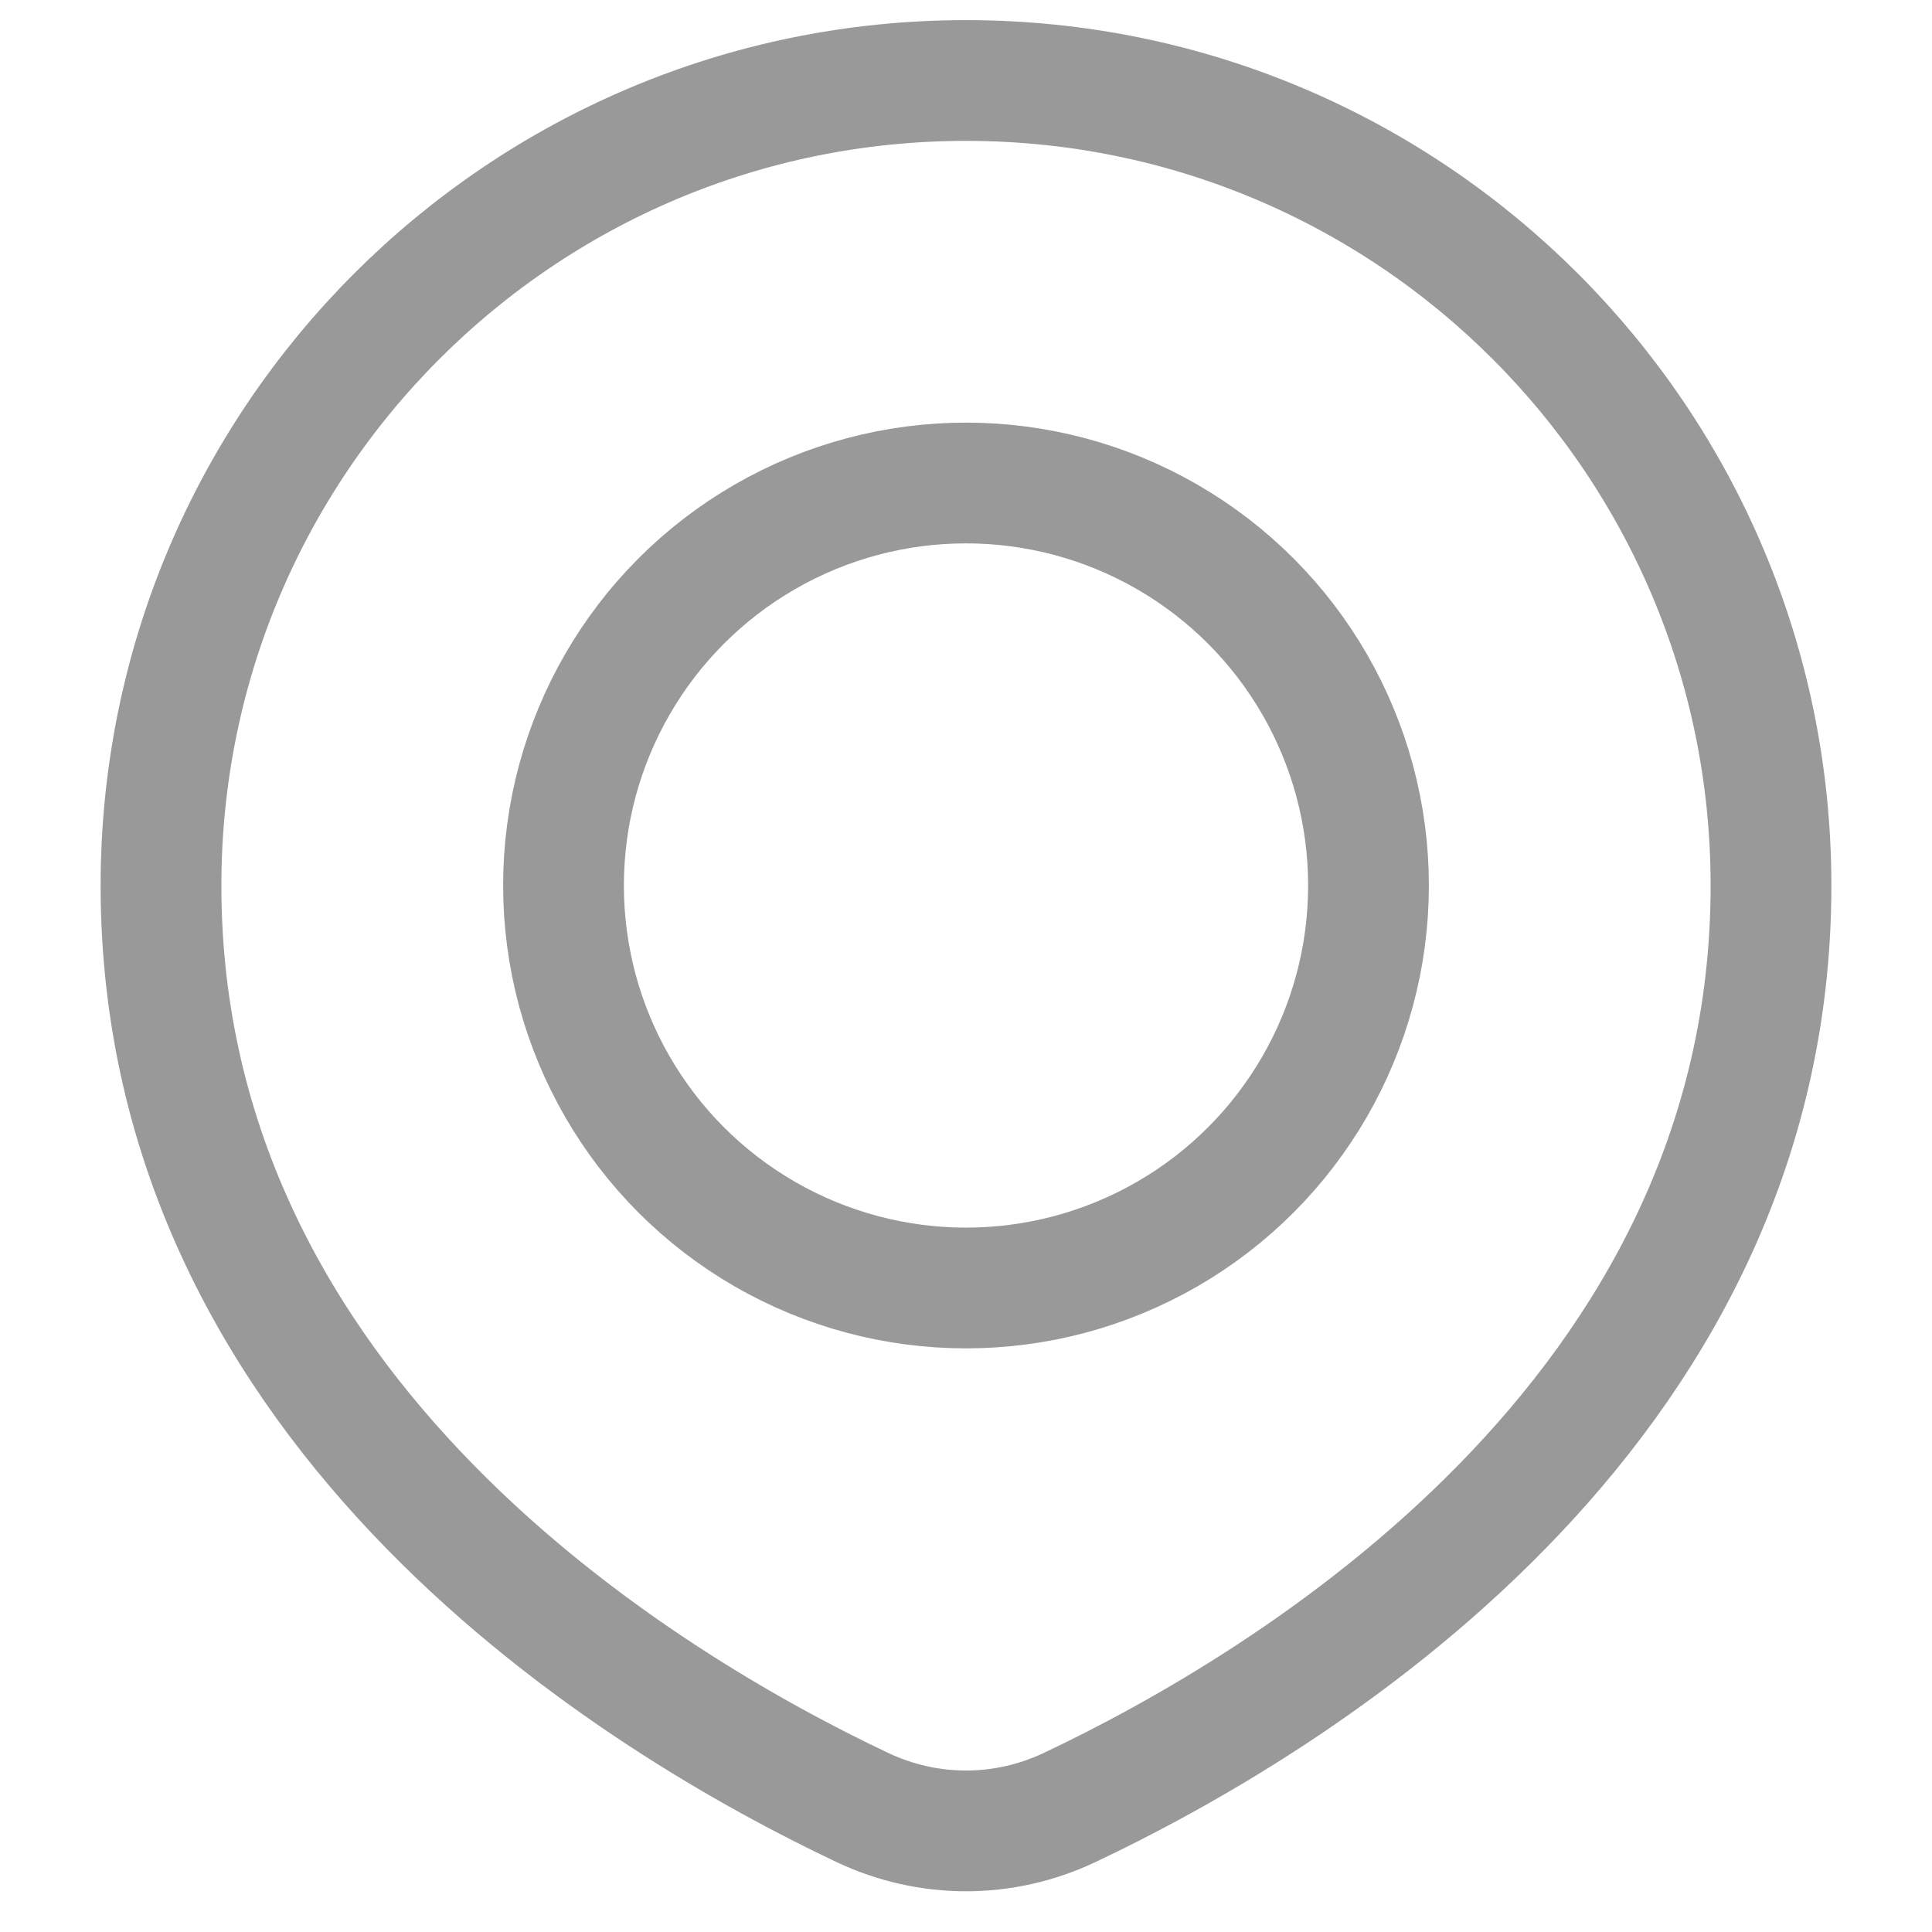 <svg width="24" height="24" viewBox="0 0 24 24" fill="none" xmlns="http://www.w3.org/2000/svg">
<path d="M22 11C22 17.592 15.986 21.177 13.286 22.454C12.466 22.841 11.534 22.841 10.714 22.454C8.014 21.177 2 17.592 2 11C2 5.477 6.477 1 12 1C17.523 1 22 5.477 22 11Z" stroke="#565656" stroke-opacity="0.6" stroke-width="1.5"/>
<circle cx="12" cy="11" r="5" stroke="#565656" stroke-opacity="0.6" stroke-width="1.5"/>
</svg>
